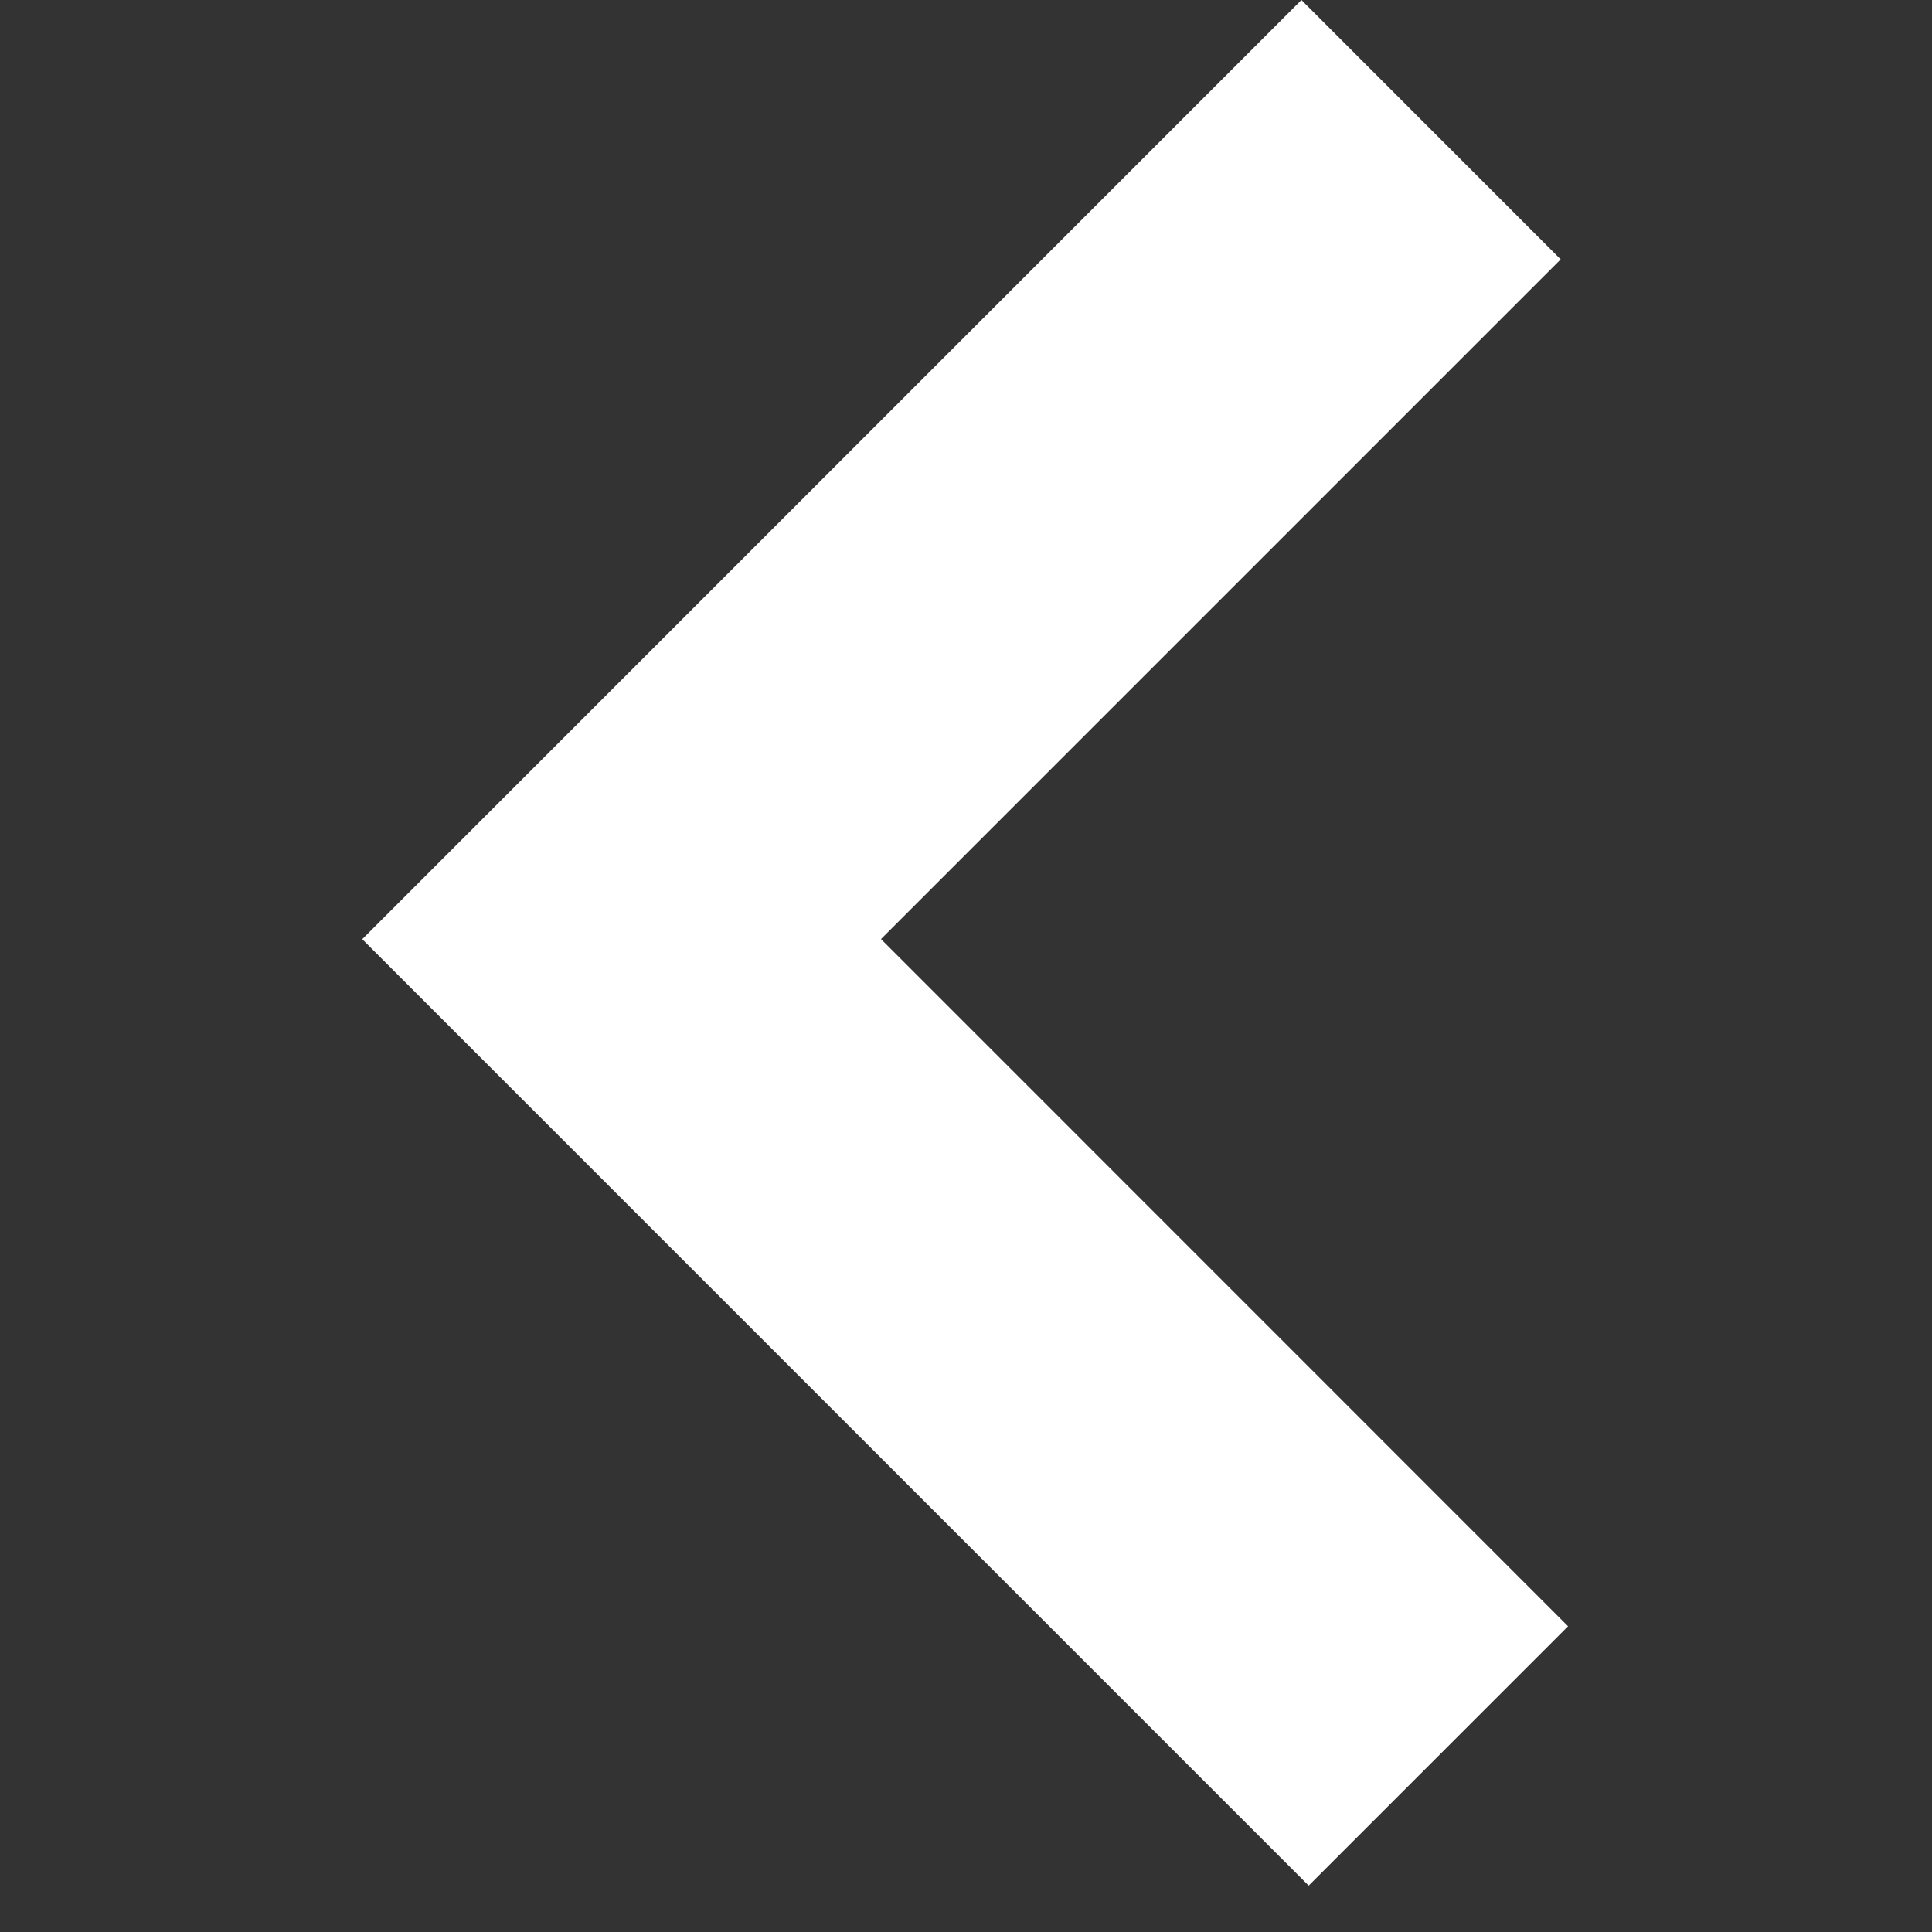 <?xml version="1.0" encoding="UTF-8"?>
<svg width="16px" height="16px" viewBox="0 0 16 16" version="1.1" xmlns="http://www.w3.org/2000/svg" xmlns:xlink="http://www.w3.org/1999/xlink">
    <rect x="0" y="0" width="16" height="16" fill="#333333" stroke="none"/>
    <!-- Generator: Sketch 51 (57462) - http://www.bohemiancoding.com/sketch -->
    <title>back</title>
    <desc>Created with Sketch.</desc>
    <defs></defs>
    <g id="back" stroke="none" stroke-width="1" fill="none" fill-rule="evenodd">
        <polygon id="Fill-1" fill="#FFFFFF" transform="translate(7.993, 7.808) rotate(90) translate(-7.993, -7.808) " points="13.653 2.815 15.801 4.963 7.963 12.801 5.815 10.653 0.185 5.023 2.333 2.876 7.962 8.505"></polygon>
    </g>
</svg>